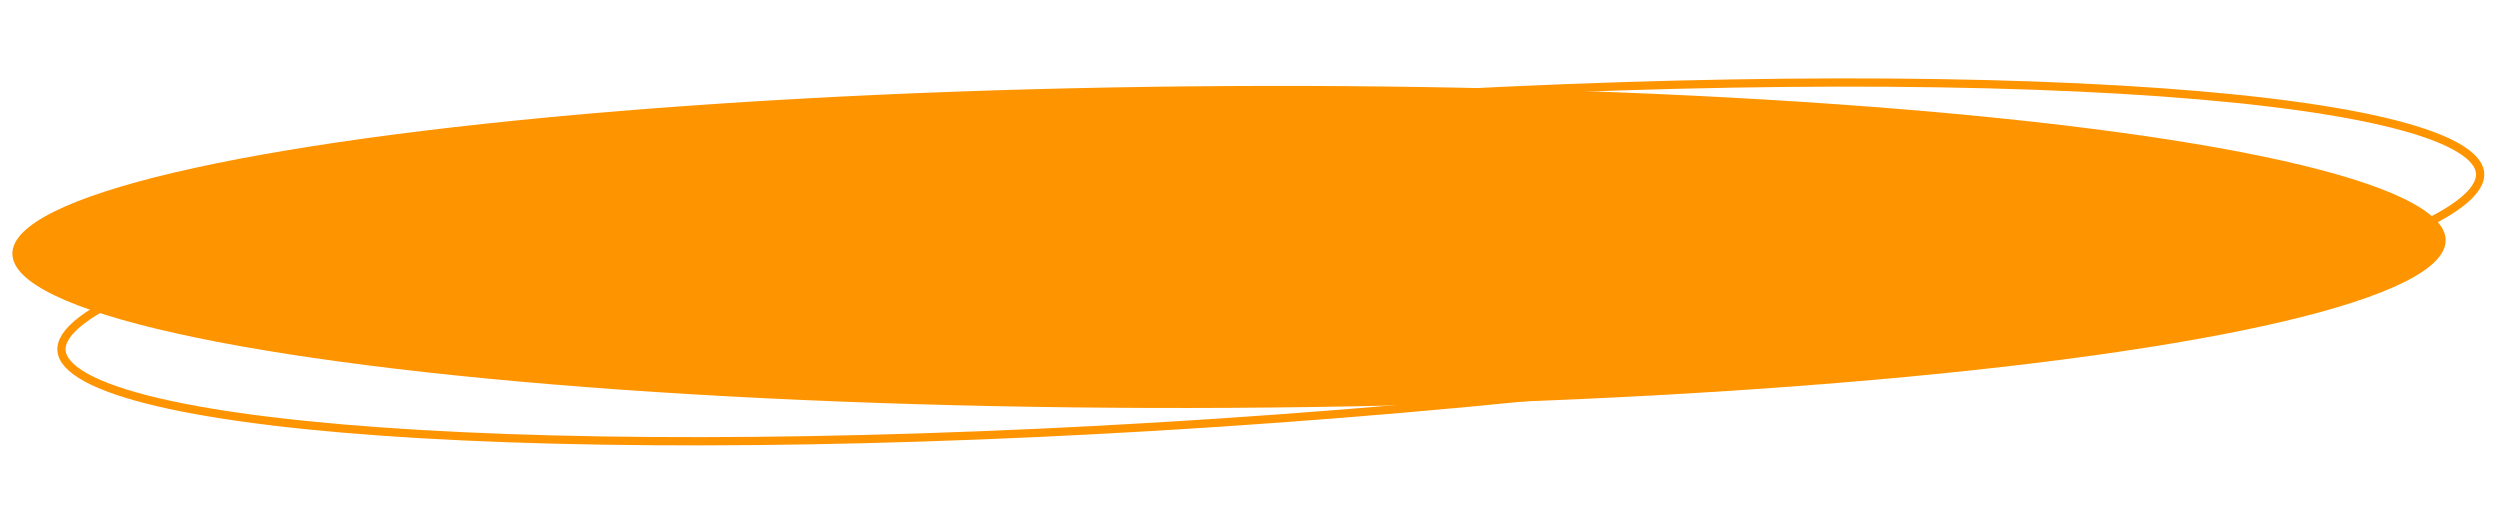 <svg width="910" height="187" viewBox="0 0 910 187" fill="none" xmlns="http://www.w3.org/2000/svg">
<ellipse cx="447.36" cy="89.891" rx="442.863" ry="58.567" transform="rotate(-0.32 447.36 89.891)" fill="#FE9400"/>
<path d="M902.756 63.063C902.992 66.285 900.76 70.015 895.238 74.186C889.792 78.3 881.529 82.545 870.658 86.838C848.939 95.418 817.156 104.061 777.61 112.269C698.539 128.681 588.667 143.305 466.745 152.241C344.824 161.177 233.994 162.73 153.375 158.023C113.054 155.669 80.351 151.752 57.613 146.431C46.233 143.768 37.439 140.773 31.451 137.498C25.38 134.176 22.628 130.812 22.391 127.59C22.155 124.368 24.388 120.638 29.91 116.467C35.356 112.354 43.619 108.109 54.489 103.815C76.209 95.235 107.991 86.592 147.538 78.384C226.609 61.973 336.481 47.349 458.402 38.412C580.324 29.476 691.154 27.924 771.773 32.631C812.093 34.985 844.796 38.901 867.535 44.222C878.915 46.885 887.709 49.88 893.696 53.156C899.768 56.477 902.52 59.841 902.756 63.063Z" stroke="#FE9400" stroke-width="3"/>
</svg>
